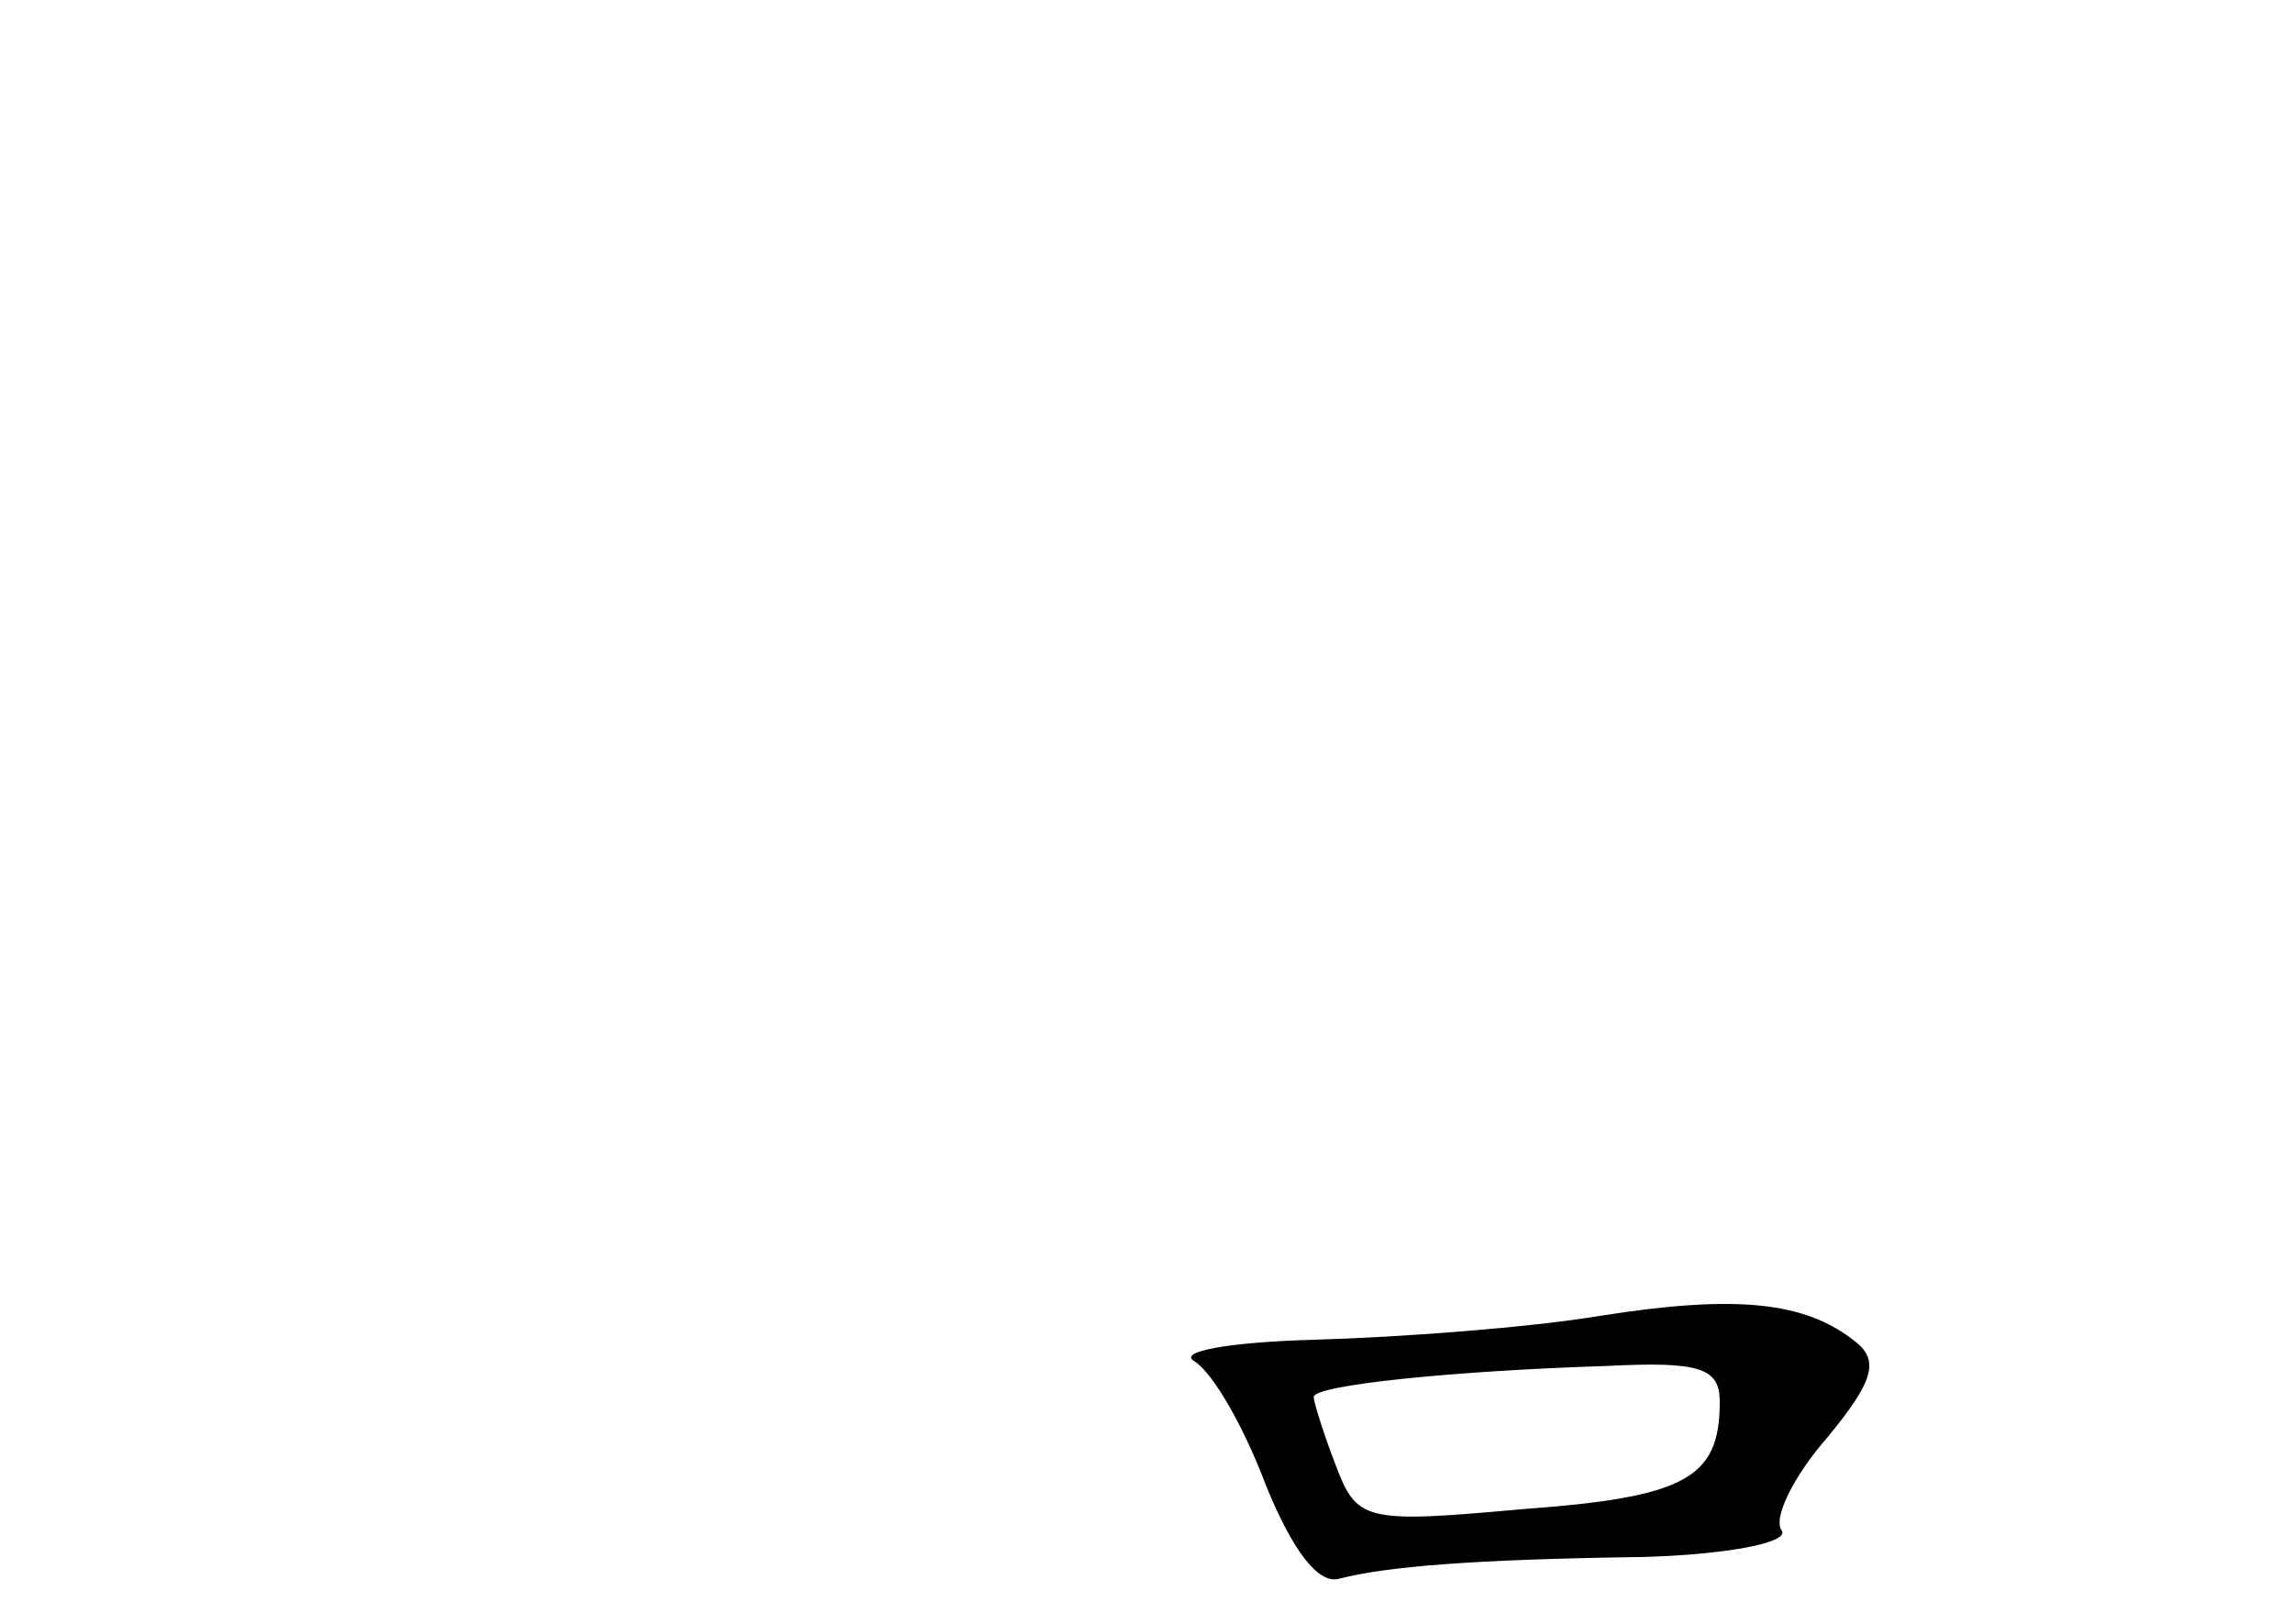 <?xml version="1.0" standalone="no"?>
<!DOCTYPE svg PUBLIC "-//W3C//DTD SVG 20010904//EN"
 "http://www.w3.org/TR/2001/REC-SVG-20010904/DTD/svg10.dtd">
<svg version="1.0" xmlns="http://www.w3.org/2000/svg"
 width="96pt" height="68pt" viewBox="0 0 96 68"
 preserveAspectRatio="xMidYMid meet">
<g transform="translate(0,68) scale(0.1,-0.1)"
fill="#000000" stroke="none">
<path d="M670 129 c-30 -5 -84 -9 -119 -10 -37 -1 -58 -5 -51 -9 8 -5 21 -28
30 -52 11 -27 22 -42 31 -39 20 5 55 8 127 9 35 1 61 6 58 11 -4 5 5 23 19 39
19 23 22 32 12 40 -21 17 -50 20 -107 11z m50 -36 c0 -32 -14 -40 -83 -45 -66
-6 -69 -5 -78 19 -5 13 -9 26 -9 28 0 5 59 11 123 13 39 2 47 -1 47 -15z"/>
</g>
</svg>
